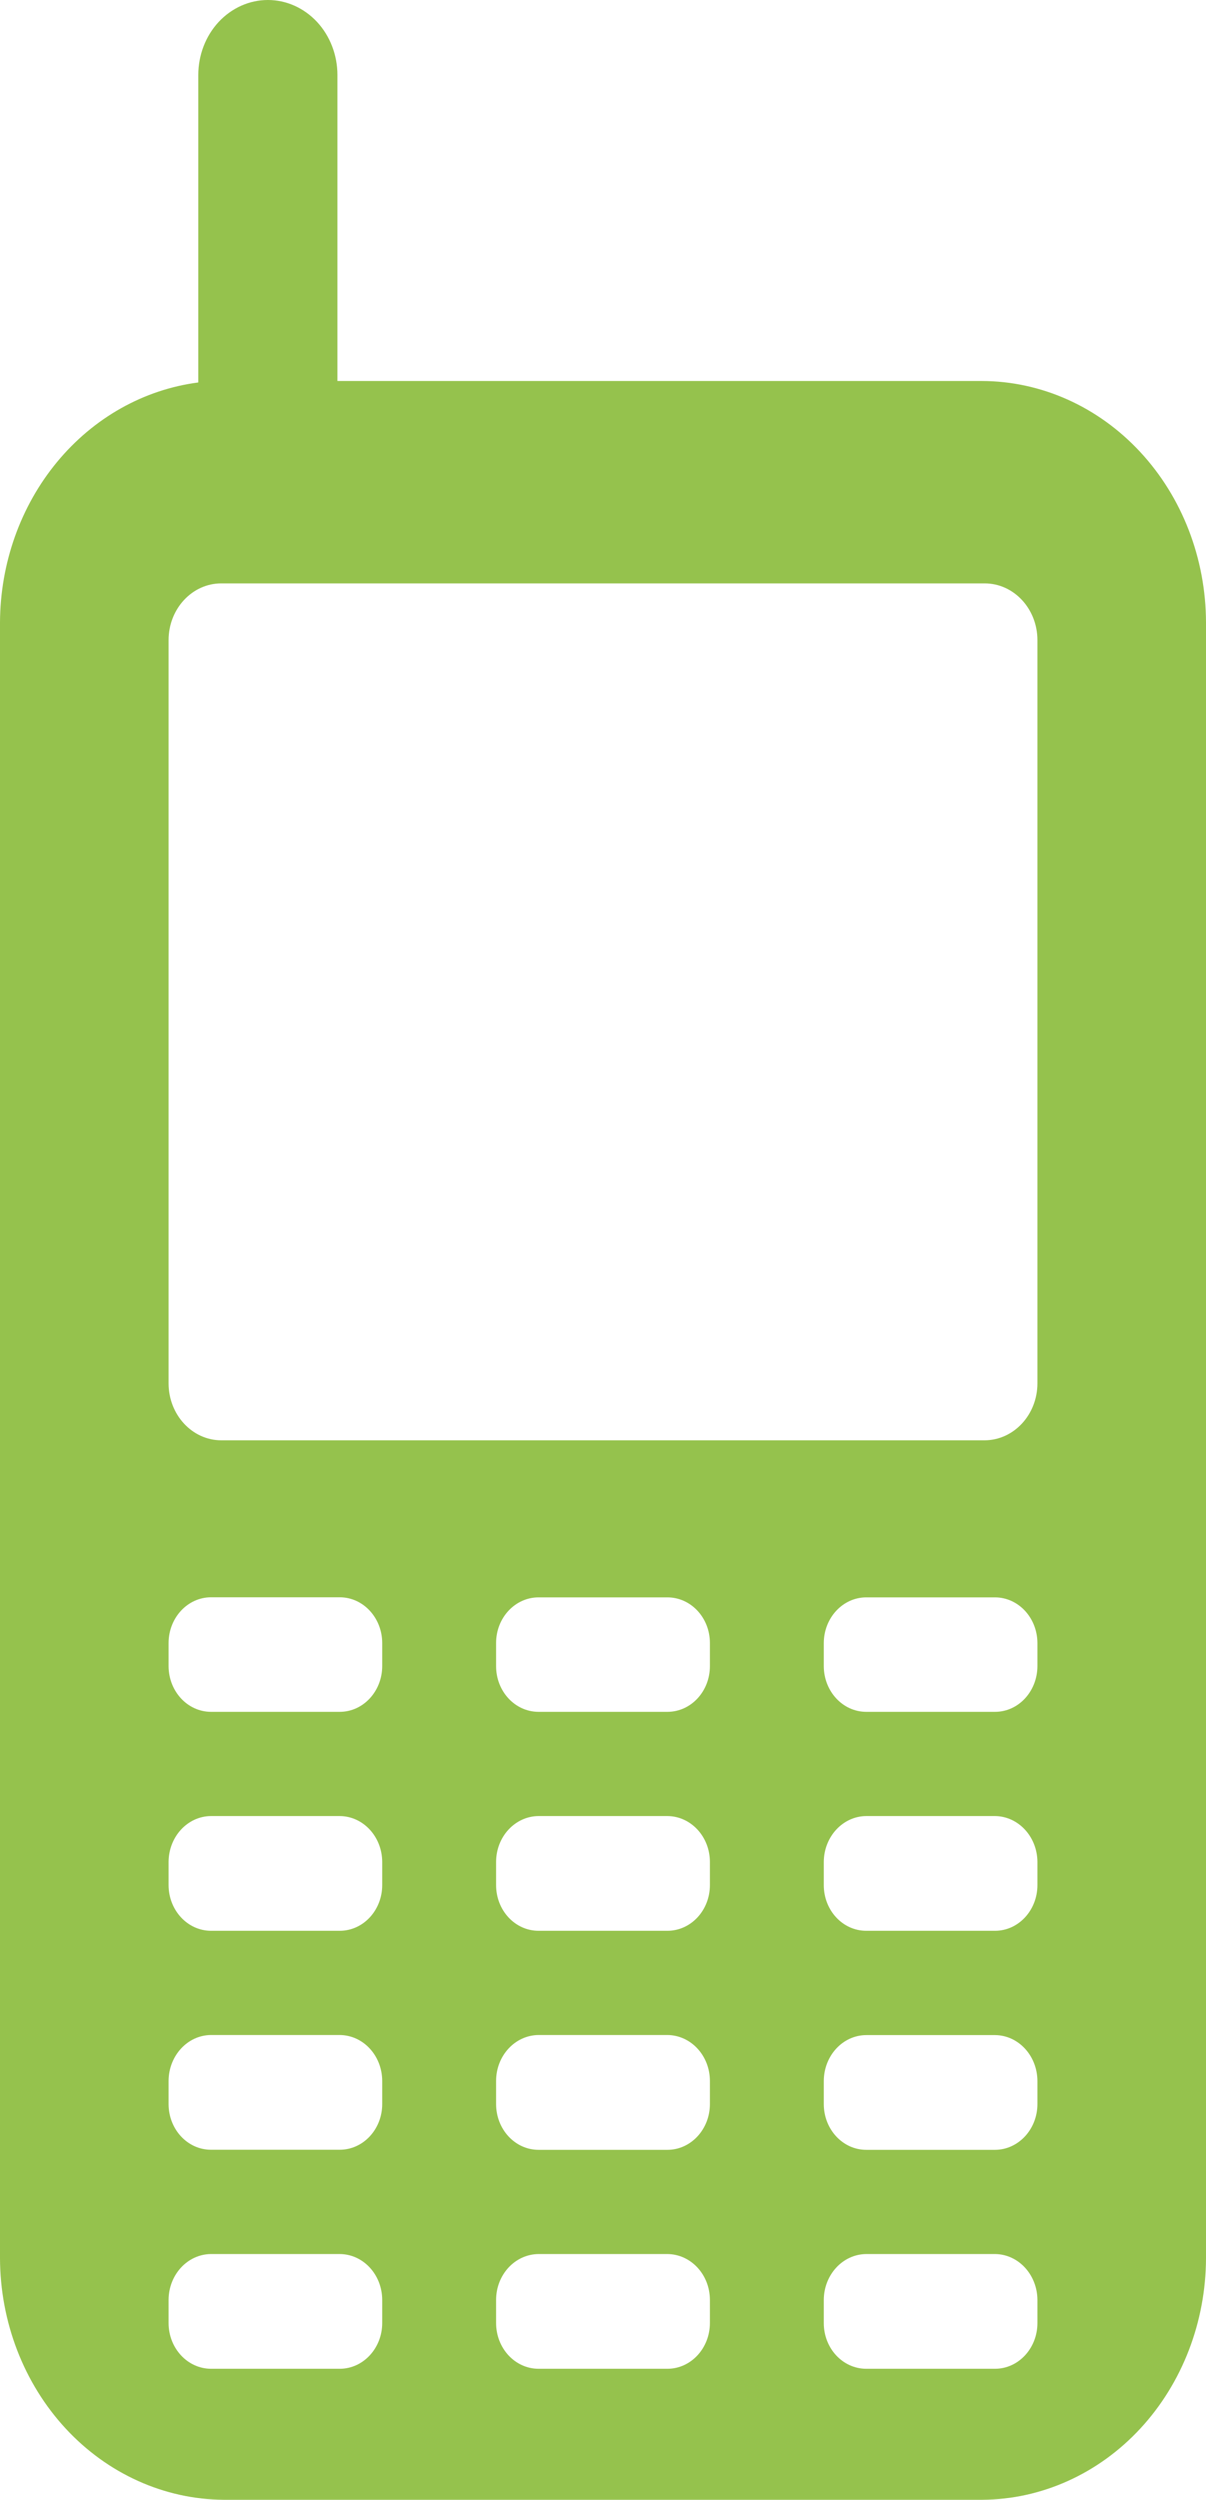 <svg width="14" height="29" viewBox="0 0 14 29" fill="none" xmlns="http://www.w3.org/2000/svg">
<path d="M0 7.221V26.196C0.002 26.937 0.276 27.648 0.762 28.173C1.248 28.698 1.907 28.995 2.596 29H11.405C12.093 28.995 12.752 28.698 13.238 28.173C13.724 27.648 13.998 26.937 14 26.196V7.221C13.998 6.478 13.723 5.767 13.235 5.242C12.747 4.717 12.086 4.421 11.397 4.42H3.917V0.87C3.917 0.639 3.832 0.418 3.681 0.255C3.529 0.092 3.324 0 3.11 0C2.895 0 2.69 0.092 2.538 0.255C2.387 0.418 2.302 0.639 2.302 0.87V4.437C1.669 4.519 1.086 4.847 0.662 5.36C0.238 5.873 0.003 6.534 0 7.221L0 7.221ZM9.563 26.68C9.565 26.388 9.784 26.151 10.056 26.149H11.553C11.823 26.152 12.041 26.389 12.043 26.68V26.95C12.043 27.242 11.823 27.479 11.553 27.48H10.056C9.783 27.48 9.563 27.243 9.563 26.95V26.68ZM9.563 24.14C9.565 23.847 9.784 23.61 10.056 23.609H11.553C11.823 23.612 12.041 23.848 12.043 24.14V24.409C12.043 24.701 11.823 24.938 11.553 24.94H10.056C9.783 24.94 9.563 24.702 9.563 24.409V24.14ZM9.563 21.599C9.565 21.307 9.784 21.07 10.056 21.068H11.553C11.823 21.072 12.041 21.308 12.043 21.599V21.869C12.043 22.161 11.823 22.398 11.553 22.399H10.056C9.783 22.399 9.563 22.162 9.563 21.869V21.599ZM9.563 19.059V19.059C9.565 18.767 9.785 18.531 10.056 18.531H11.553C11.823 18.533 12.041 18.768 12.043 19.059V19.331C12.041 19.622 11.823 19.858 11.553 19.859H10.056C9.785 19.859 9.565 19.623 9.563 19.331V19.059ZM5.759 26.68C5.76 26.387 5.98 26.151 6.252 26.149H7.749H7.748C8.02 26.151 8.24 26.387 8.241 26.68V26.949C8.241 27.242 8.02 27.48 7.748 27.48H6.252C5.979 27.48 5.759 27.242 5.759 26.949L5.759 26.68ZM5.759 24.139C5.76 23.847 5.98 23.61 6.252 23.608H7.749H7.748C8.02 23.61 8.24 23.847 8.241 24.139V24.409C8.241 24.702 8.02 24.94 7.748 24.94H6.252C5.979 24.94 5.759 24.702 5.759 24.409L5.759 24.139ZM5.759 21.599C5.76 21.306 5.98 21.07 6.252 21.068H7.749H7.748C8.02 21.07 8.24 21.306 8.241 21.599V21.869C8.241 22.162 8.02 22.399 7.748 22.399H6.252C5.979 22.399 5.759 22.162 5.759 21.869L5.759 21.599ZM5.759 19.059V19.058C5.76 18.767 5.98 18.531 6.252 18.531H7.749H7.748C8.02 18.531 8.24 18.767 8.241 19.058V19.331C8.24 19.623 8.02 19.859 7.748 19.859H6.252C5.98 19.859 5.76 19.623 5.759 19.331L5.759 19.059ZM1.957 26.679C1.959 26.388 2.177 26.152 2.447 26.149H3.944C4.216 26.15 4.435 26.387 4.437 26.679V26.949C4.437 27.242 4.216 27.48 3.944 27.48H2.447C2.176 27.478 1.957 27.241 1.957 26.949V26.679ZM1.957 24.139C1.959 23.848 2.177 23.611 2.447 23.608H3.944C4.216 23.61 4.435 23.846 4.437 24.139V24.409C4.437 24.702 4.216 24.939 3.944 24.939H2.447C2.176 24.938 1.957 24.701 1.957 24.409V24.139ZM1.957 21.599C1.959 21.307 2.177 21.071 2.447 21.068H3.944C4.216 21.07 4.435 21.306 4.437 21.599V21.868C4.437 22.162 4.216 22.399 3.944 22.399H2.447C2.176 22.397 1.957 22.16 1.957 21.868V21.599ZM1.957 19.058V19.058C1.959 18.767 2.177 18.532 2.447 18.53H3.944C4.215 18.53 4.435 18.766 4.437 19.058V19.331C4.435 19.623 4.215 19.859 3.944 19.859H2.447C2.177 19.857 1.959 19.622 1.957 19.331V19.058ZM1.957 7.426V7.426C1.957 7.063 2.231 6.768 2.568 6.768H11.431C11.769 6.768 12.043 7.063 12.043 7.426V16.048C12.043 16.412 11.769 16.707 11.431 16.709H2.568C2.23 16.708 1.957 16.412 1.957 16.048V7.426Z" fill="#95C24D"/>
</svg>
